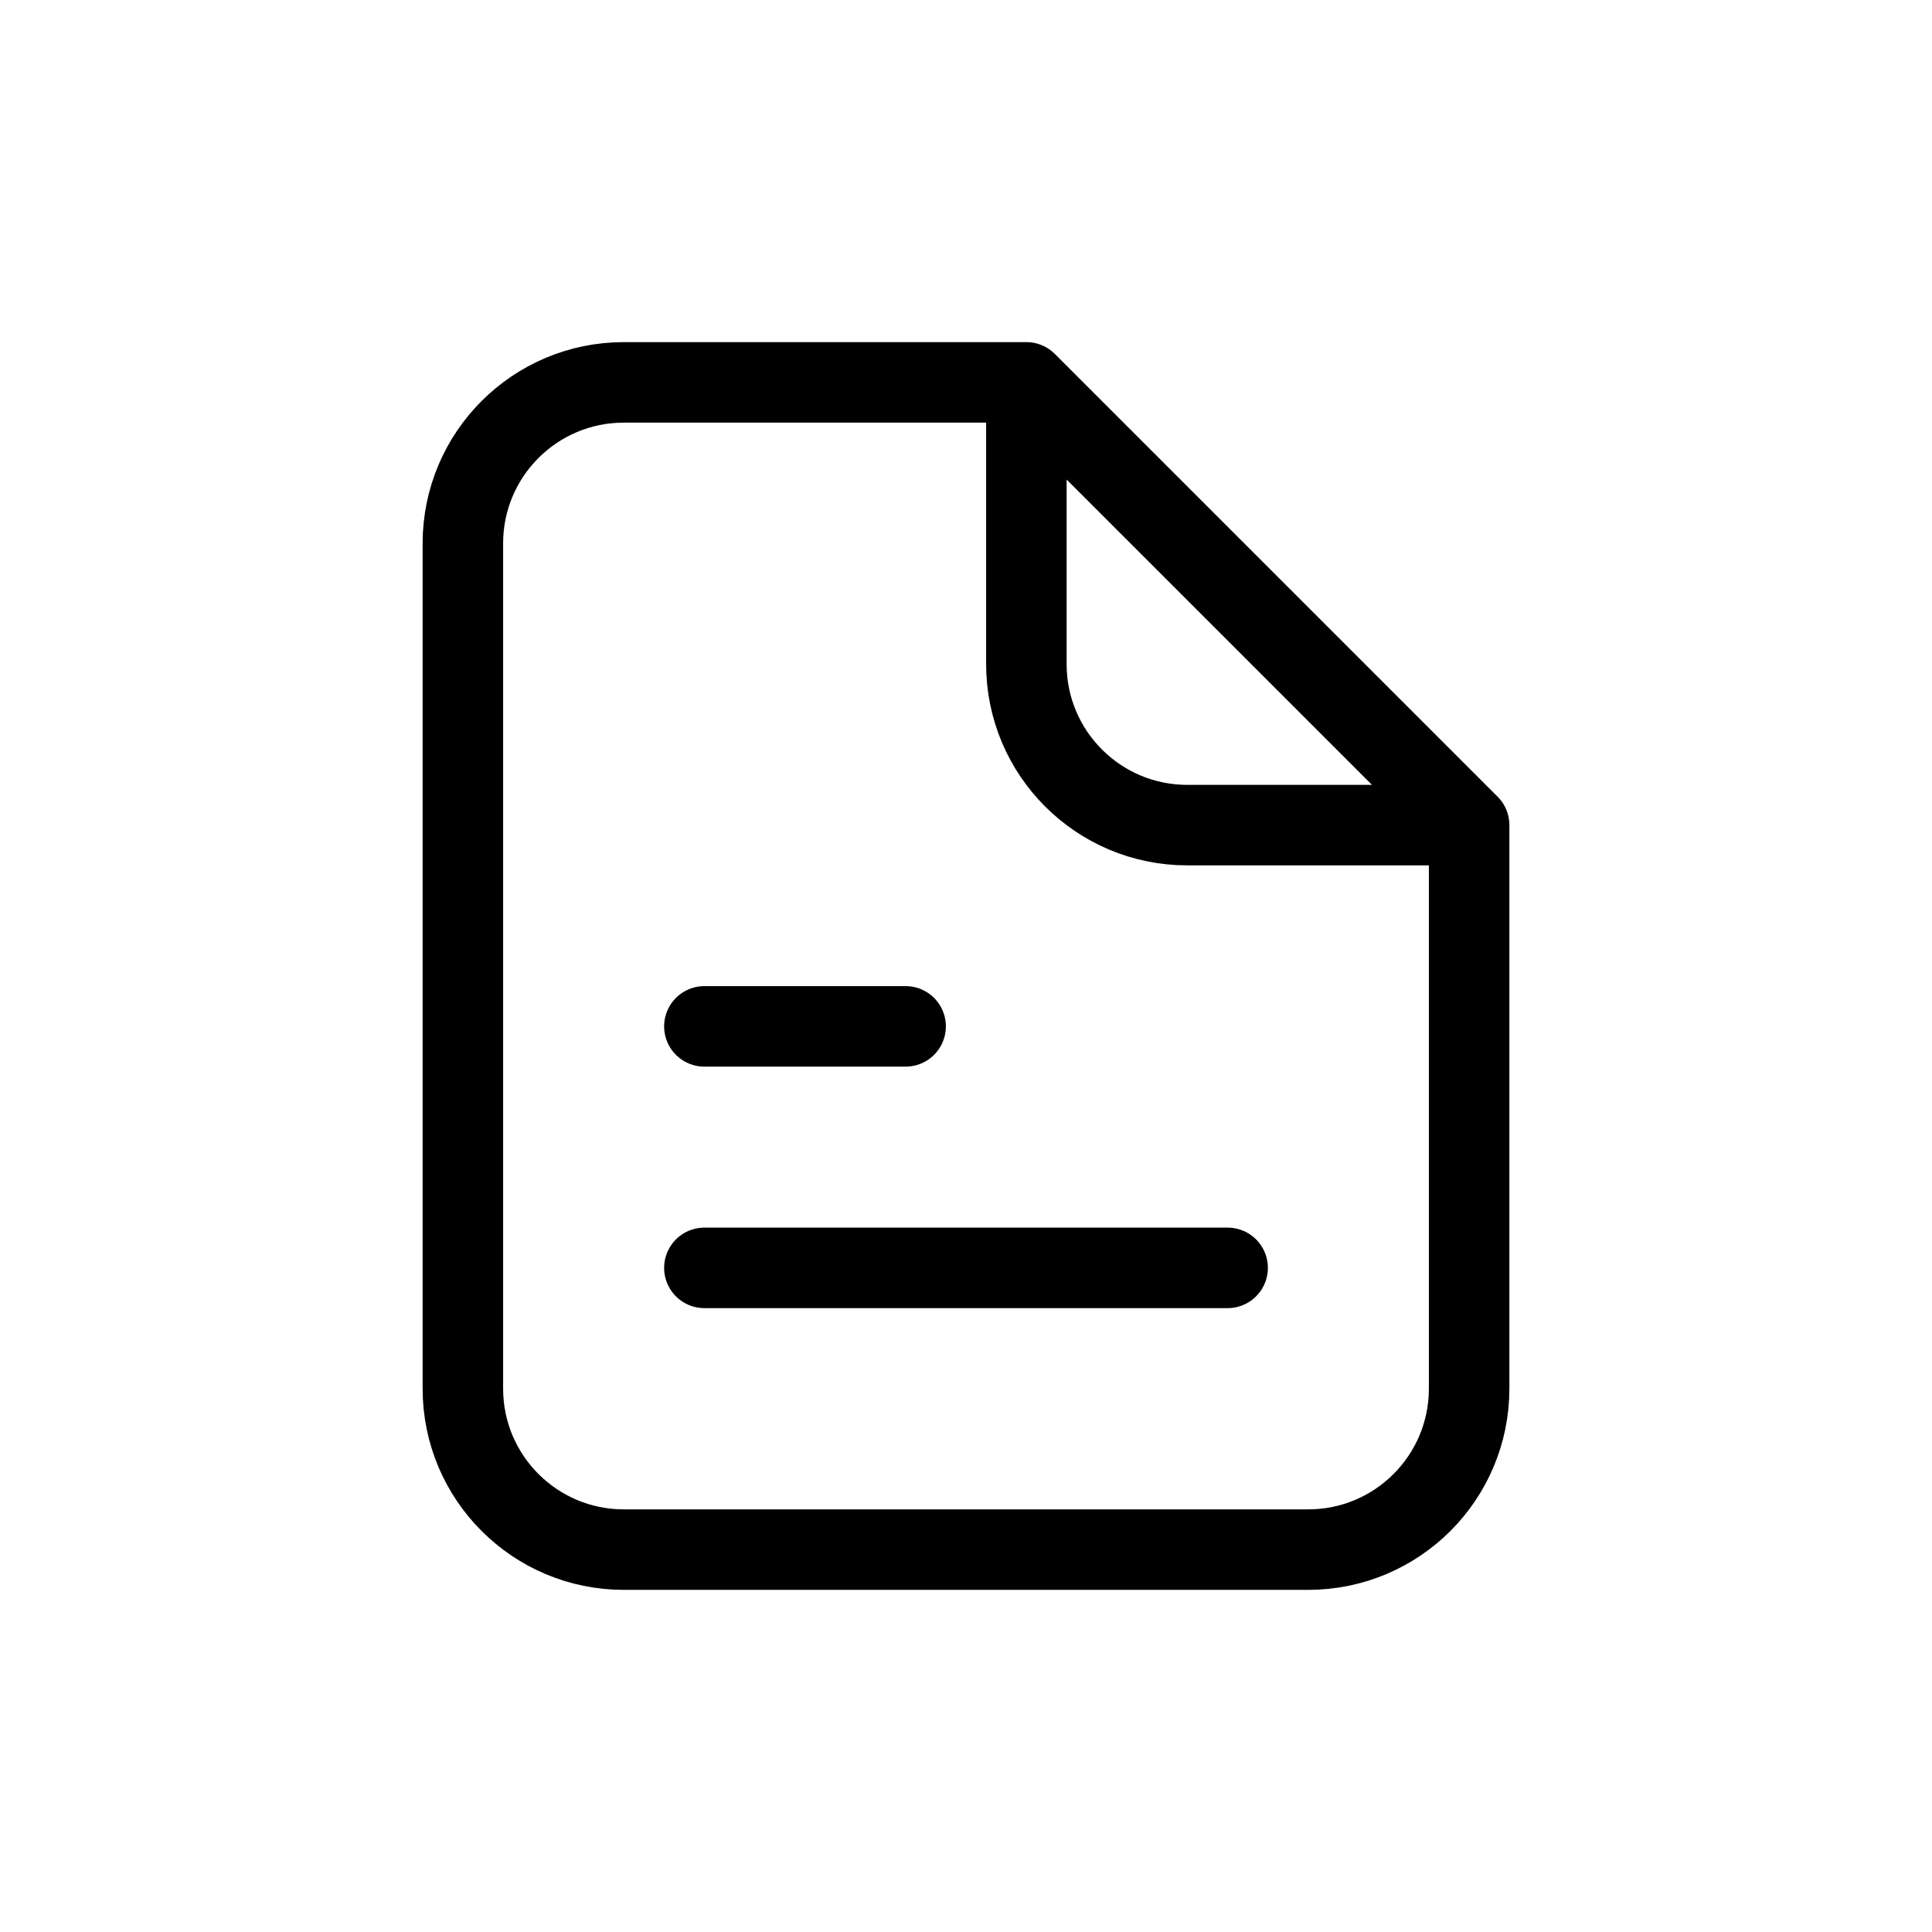 <svg
  xmlns="http://www.w3.org/2000/svg"
  width="24"
  height="24"
  viewBox="0 0 24 24"
  fill="none"
  stroke="currentColor"
  stroke-width="1"
  stroke-linecap="round"
  stroke-linejoin="round"
>
<path d="M12.75 4.75L18.25 10.25M12.75 4.75H7.75C6.645 4.75 5.75 5.645 5.75 6.75V17.25C5.75 18.355 6.645 19.25 7.75 19.25H16.25C17.355 19.25 18.25 18.355 18.25 17.25V10.25L12.75 4.75ZM12.75 4.75V8.25C12.75 9.355 13.645 10.25 14.75 10.25H18.25L12.75 4.75Z"/>
<path d="M8.75 15.75H15.25"/>
<path d="M8.75 12.75H11.25"/>
</svg>
